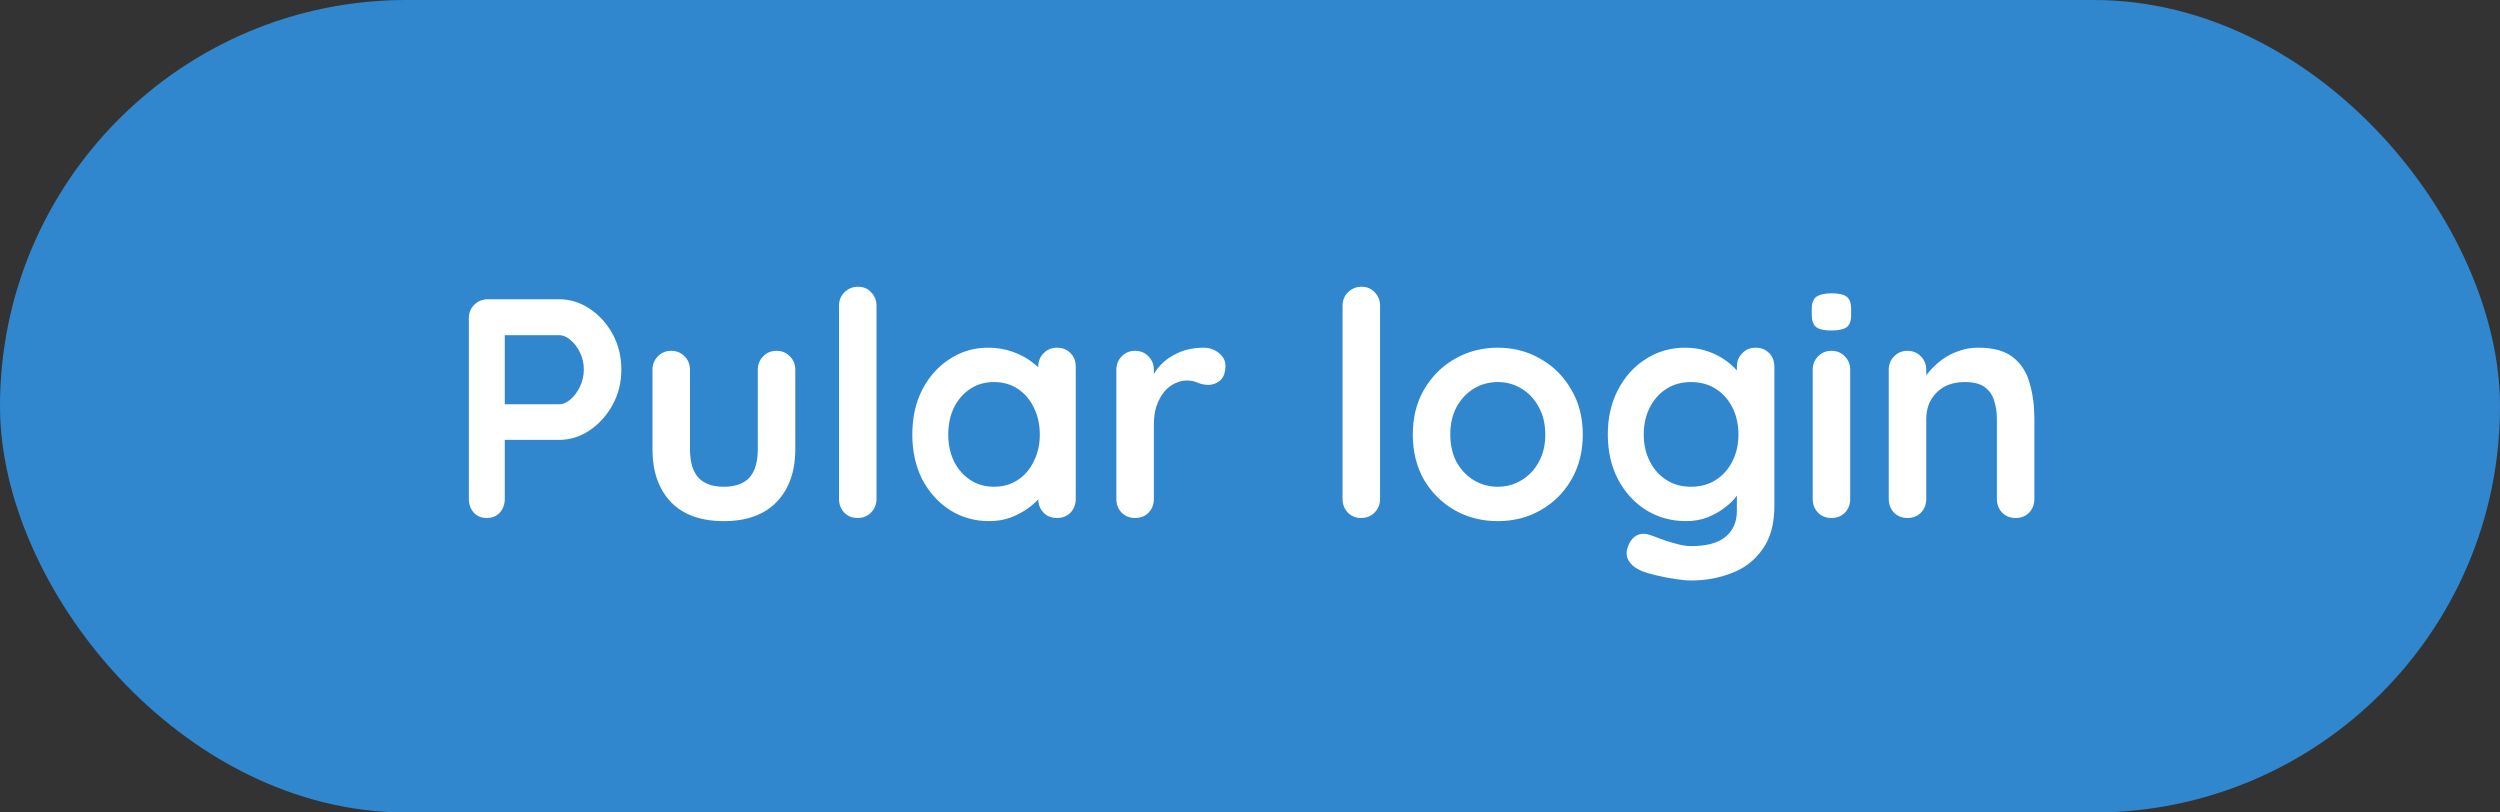 <svg width="120" height="39" viewBox="0 0 120 39" fill="none" xmlns="http://www.w3.org/2000/svg">
<rect x="0" y="0" width="120" height="39" fill="#333333" stroke="none"/>
<rect width="120" height="39" rx="19.5" fill="#3187CD"/>
<path d="M26.839 14.364C27.359 14.364 27.844 14.514 28.294 14.814C28.754 15.114 29.124 15.519 29.404 16.029C29.684 16.539 29.824 17.109 29.824 17.739C29.824 18.359 29.684 18.924 29.404 19.434C29.124 19.944 28.754 20.354 28.294 20.664C27.844 20.964 27.359 21.114 26.839 21.114H24.079L24.229 20.844V23.949C24.229 24.209 24.149 24.429 23.989 24.609C23.829 24.779 23.619 24.864 23.359 24.864C23.109 24.864 22.904 24.779 22.744 24.609C22.584 24.429 22.504 24.209 22.504 23.949V15.279C22.504 15.019 22.589 14.804 22.759 14.634C22.939 14.454 23.159 14.364 23.419 14.364H26.839ZM26.839 19.404C27.029 19.404 27.214 19.324 27.394 19.164C27.574 19.004 27.724 18.799 27.844 18.549C27.964 18.289 28.024 18.019 28.024 17.739C28.024 17.449 27.964 17.179 27.844 16.929C27.724 16.679 27.574 16.479 27.394 16.329C27.214 16.169 27.029 16.089 26.839 16.089H24.049L24.229 15.819V19.644L24.064 19.404H26.839ZM37.274 16.839C37.534 16.839 37.749 16.929 37.919 17.109C38.089 17.279 38.174 17.494 38.174 17.754V21.564C38.174 22.624 37.879 23.464 37.289 24.084C36.699 24.704 35.849 25.014 34.739 25.014C33.629 25.014 32.779 24.704 32.189 24.084C31.609 23.464 31.319 22.624 31.319 21.564V17.754C31.319 17.494 31.404 17.279 31.574 17.109C31.744 16.929 31.959 16.839 32.219 16.839C32.479 16.839 32.694 16.929 32.864 17.109C33.034 17.279 33.119 17.494 33.119 17.754V21.564C33.119 22.174 33.254 22.629 33.524 22.929C33.794 23.219 34.199 23.364 34.739 23.364C35.289 23.364 35.699 23.219 35.969 22.929C36.239 22.629 36.374 22.174 36.374 21.564V17.754C36.374 17.494 36.459 17.279 36.629 17.109C36.799 16.929 37.014 16.839 37.274 16.839ZM42.073 23.949C42.073 24.209 41.983 24.429 41.803 24.609C41.633 24.779 41.418 24.864 41.158 24.864C40.908 24.864 40.698 24.779 40.528 24.609C40.358 24.429 40.273 24.209 40.273 23.949V14.679C40.273 14.419 40.358 14.204 40.528 14.034C40.708 13.854 40.928 13.764 41.188 13.764C41.448 13.764 41.658 13.854 41.818 14.034C41.988 14.204 42.073 14.419 42.073 14.679V23.949ZM50.736 16.689C50.996 16.689 51.211 16.774 51.381 16.944C51.551 17.114 51.636 17.334 51.636 17.604V23.949C51.636 24.209 51.551 24.429 51.381 24.609C51.211 24.779 50.996 24.864 50.736 24.864C50.476 24.864 50.261 24.779 50.091 24.609C49.921 24.429 49.836 24.209 49.836 23.949V23.214L50.166 23.349C50.166 23.479 50.096 23.639 49.956 23.829C49.816 24.009 49.626 24.189 49.386 24.369C49.146 24.549 48.861 24.704 48.531 24.834C48.211 24.954 47.861 25.014 47.481 25.014C46.791 25.014 46.166 24.839 45.606 24.489C45.046 24.129 44.601 23.639 44.271 23.019C43.951 22.389 43.791 21.669 43.791 20.859C43.791 20.039 43.951 19.319 44.271 18.699C44.601 18.069 45.041 17.579 45.591 17.229C46.141 16.869 46.751 16.689 47.421 16.689C47.851 16.689 48.246 16.754 48.606 16.884C48.966 17.014 49.276 17.179 49.536 17.379C49.806 17.579 50.011 17.784 50.151 17.994C50.301 18.194 50.376 18.364 50.376 18.504L49.836 18.699V17.604C49.836 17.344 49.921 17.129 50.091 16.959C50.261 16.779 50.476 16.689 50.736 16.689ZM47.706 23.364C48.146 23.364 48.531 23.254 48.861 23.034C49.191 22.814 49.446 22.514 49.626 22.134C49.816 21.754 49.911 21.329 49.911 20.859C49.911 20.379 49.816 19.949 49.626 19.569C49.446 19.189 49.191 18.889 48.861 18.669C48.531 18.449 48.146 18.339 47.706 18.339C47.276 18.339 46.896 18.449 46.566 18.669C46.236 18.889 45.976 19.189 45.786 19.569C45.606 19.949 45.516 20.379 45.516 20.859C45.516 21.329 45.606 21.754 45.786 22.134C45.976 22.514 46.236 22.814 46.566 23.034C46.896 23.254 47.276 23.364 47.706 23.364ZM54.485 24.864C54.225 24.864 54.01 24.779 53.84 24.609C53.67 24.429 53.585 24.209 53.585 23.949V17.754C53.585 17.494 53.67 17.279 53.84 17.109C54.01 16.929 54.225 16.839 54.485 16.839C54.745 16.839 54.96 16.929 55.13 17.109C55.3 17.279 55.385 17.494 55.385 17.754V19.164L55.28 18.159C55.39 17.919 55.53 17.709 55.7 17.529C55.88 17.339 56.08 17.184 56.3 17.064C56.52 16.934 56.755 16.839 57.005 16.779C57.255 16.719 57.505 16.689 57.755 16.689C58.055 16.689 58.305 16.774 58.505 16.944C58.715 17.114 58.82 17.314 58.82 17.544C58.82 17.874 58.735 18.114 58.565 18.264C58.395 18.404 58.21 18.474 58.01 18.474C57.82 18.474 57.645 18.439 57.485 18.369C57.335 18.299 57.16 18.264 56.96 18.264C56.78 18.264 56.595 18.309 56.405 18.399C56.225 18.479 56.055 18.609 55.895 18.789C55.745 18.969 55.62 19.194 55.52 19.464C55.43 19.724 55.385 20.034 55.385 20.394V23.949C55.385 24.209 55.3 24.429 55.13 24.609C54.96 24.779 54.745 24.864 54.485 24.864ZM66.243 23.949C66.243 24.209 66.153 24.429 65.973 24.609C65.803 24.779 65.588 24.864 65.328 24.864C65.078 24.864 64.868 24.779 64.698 24.609C64.528 24.429 64.443 24.209 64.443 23.949V14.679C64.443 14.419 64.528 14.204 64.698 14.034C64.878 13.854 65.098 13.764 65.358 13.764C65.618 13.764 65.828 13.854 65.988 14.034C66.158 14.204 66.243 14.419 66.243 14.679V23.949ZM75.974 20.859C75.974 21.679 75.789 22.404 75.419 23.034C75.059 23.654 74.569 24.139 73.949 24.489C73.339 24.839 72.654 25.014 71.894 25.014C71.134 25.014 70.444 24.839 69.824 24.489C69.214 24.139 68.724 23.654 68.354 23.034C67.994 22.404 67.814 21.679 67.814 20.859C67.814 20.039 67.994 19.319 68.354 18.699C68.724 18.069 69.214 17.579 69.824 17.229C70.444 16.869 71.134 16.689 71.894 16.689C72.654 16.689 73.339 16.869 73.949 17.229C74.569 17.579 75.059 18.069 75.419 18.699C75.789 19.319 75.974 20.039 75.974 20.859ZM74.174 20.859C74.174 20.349 74.069 19.909 73.859 19.539C73.659 19.159 73.384 18.864 73.034 18.654C72.694 18.444 72.314 18.339 71.894 18.339C71.474 18.339 71.089 18.444 70.739 18.654C70.399 18.864 70.124 19.159 69.914 19.539C69.714 19.909 69.614 20.349 69.614 20.859C69.614 21.359 69.714 21.799 69.914 22.179C70.124 22.549 70.399 22.839 70.739 23.049C71.089 23.259 71.474 23.364 71.894 23.364C72.314 23.364 72.694 23.259 73.034 23.049C73.384 22.839 73.659 22.549 73.859 22.179C74.069 21.799 74.174 21.359 74.174 20.859ZM80.88 16.689C81.3 16.689 81.685 16.754 82.035 16.884C82.385 17.014 82.685 17.179 82.935 17.379C83.195 17.579 83.395 17.784 83.535 17.994C83.685 18.194 83.76 18.364 83.76 18.504L83.37 18.699V17.604C83.37 17.344 83.455 17.129 83.625 16.959C83.795 16.779 84.01 16.689 84.27 16.689C84.53 16.689 84.745 16.774 84.915 16.944C85.085 17.114 85.17 17.334 85.17 17.604V24.279C85.17 25.149 84.98 25.844 84.6 26.364C84.23 26.894 83.74 27.274 83.13 27.504C82.52 27.744 81.865 27.864 81.165 27.864C80.965 27.864 80.705 27.839 80.385 27.789C80.065 27.739 79.76 27.679 79.47 27.609C79.18 27.539 78.96 27.474 78.81 27.414C78.51 27.284 78.3 27.119 78.18 26.919C78.07 26.729 78.05 26.524 78.12 26.304C78.21 26.014 78.355 25.814 78.555 25.704C78.755 25.604 78.965 25.594 79.185 25.674C79.285 25.704 79.45 25.764 79.68 25.854C79.91 25.944 80.16 26.024 80.43 26.094C80.71 26.174 80.955 26.214 81.165 26.214C81.915 26.214 82.47 26.064 82.83 25.764C83.19 25.464 83.37 25.049 83.37 24.519V23.214L83.55 23.349C83.55 23.479 83.48 23.639 83.34 23.829C83.21 24.009 83.025 24.189 82.785 24.369C82.555 24.549 82.28 24.704 81.96 24.834C81.64 24.954 81.3 25.014 80.94 25.014C80.23 25.014 79.59 24.839 79.02 24.489C78.45 24.129 78 23.639 77.67 23.019C77.34 22.389 77.175 21.669 77.175 20.859C77.175 20.039 77.34 19.319 77.67 18.699C78 18.069 78.445 17.579 79.005 17.229C79.565 16.869 80.19 16.689 80.88 16.689ZM81.165 18.339C80.715 18.339 80.32 18.449 79.98 18.669C79.64 18.889 79.375 19.189 79.185 19.569C78.995 19.949 78.9 20.379 78.9 20.859C78.9 21.329 78.995 21.754 79.185 22.134C79.375 22.514 79.64 22.814 79.98 23.034C80.32 23.254 80.715 23.364 81.165 23.364C81.625 23.364 82.025 23.254 82.365 23.034C82.705 22.814 82.97 22.514 83.16 22.134C83.35 21.754 83.445 21.329 83.445 20.859C83.445 20.379 83.35 19.949 83.16 19.569C82.97 19.189 82.705 18.889 82.365 18.669C82.025 18.449 81.625 18.339 81.165 18.339ZM88.81 23.949C88.81 24.209 88.725 24.429 88.555 24.609C88.385 24.779 88.17 24.864 87.91 24.864C87.65 24.864 87.435 24.779 87.265 24.609C87.095 24.429 87.01 24.209 87.01 23.949V17.754C87.01 17.494 87.095 17.279 87.265 17.109C87.435 16.929 87.65 16.839 87.91 16.839C88.17 16.839 88.385 16.929 88.555 17.109C88.725 17.279 88.81 17.494 88.81 17.754V23.949ZM87.895 15.864C87.555 15.864 87.315 15.809 87.175 15.699C87.035 15.589 86.965 15.394 86.965 15.114V14.829C86.965 14.539 87.04 14.344 87.19 14.244C87.35 14.134 87.59 14.079 87.91 14.079C88.26 14.079 88.505 14.134 88.645 14.244C88.785 14.354 88.855 14.549 88.855 14.829V15.114C88.855 15.404 88.78 15.604 88.63 15.714C88.48 15.814 88.235 15.864 87.895 15.864ZM94.95 16.689C95.69 16.689 96.25 16.844 96.63 17.154C97.02 17.464 97.285 17.879 97.425 18.399C97.575 18.909 97.65 19.479 97.65 20.109V23.949C97.65 24.209 97.565 24.429 97.395 24.609C97.225 24.779 97.01 24.864 96.75 24.864C96.49 24.864 96.275 24.779 96.105 24.609C95.935 24.429 95.85 24.209 95.85 23.949V20.109C95.85 19.779 95.805 19.484 95.715 19.224C95.635 18.954 95.485 18.739 95.265 18.579C95.045 18.419 94.73 18.339 94.32 18.339C93.92 18.339 93.58 18.419 93.3 18.579C93.03 18.739 92.82 18.954 92.67 19.224C92.53 19.484 92.46 19.779 92.46 20.109V23.949C92.46 24.209 92.375 24.429 92.205 24.609C92.035 24.779 91.82 24.864 91.56 24.864C91.3 24.864 91.085 24.779 90.915 24.609C90.745 24.429 90.66 24.209 90.66 23.949V17.754C90.66 17.494 90.745 17.279 90.915 17.109C91.085 16.929 91.3 16.839 91.56 16.839C91.82 16.839 92.035 16.929 92.205 17.109C92.375 17.279 92.46 17.494 92.46 17.754V18.399L92.235 18.354C92.325 18.184 92.455 18.004 92.625 17.814C92.795 17.614 92.995 17.429 93.225 17.259C93.455 17.089 93.715 16.954 94.005 16.854C94.295 16.744 94.61 16.689 94.95 16.689Z" fill="white"/>
</svg>
